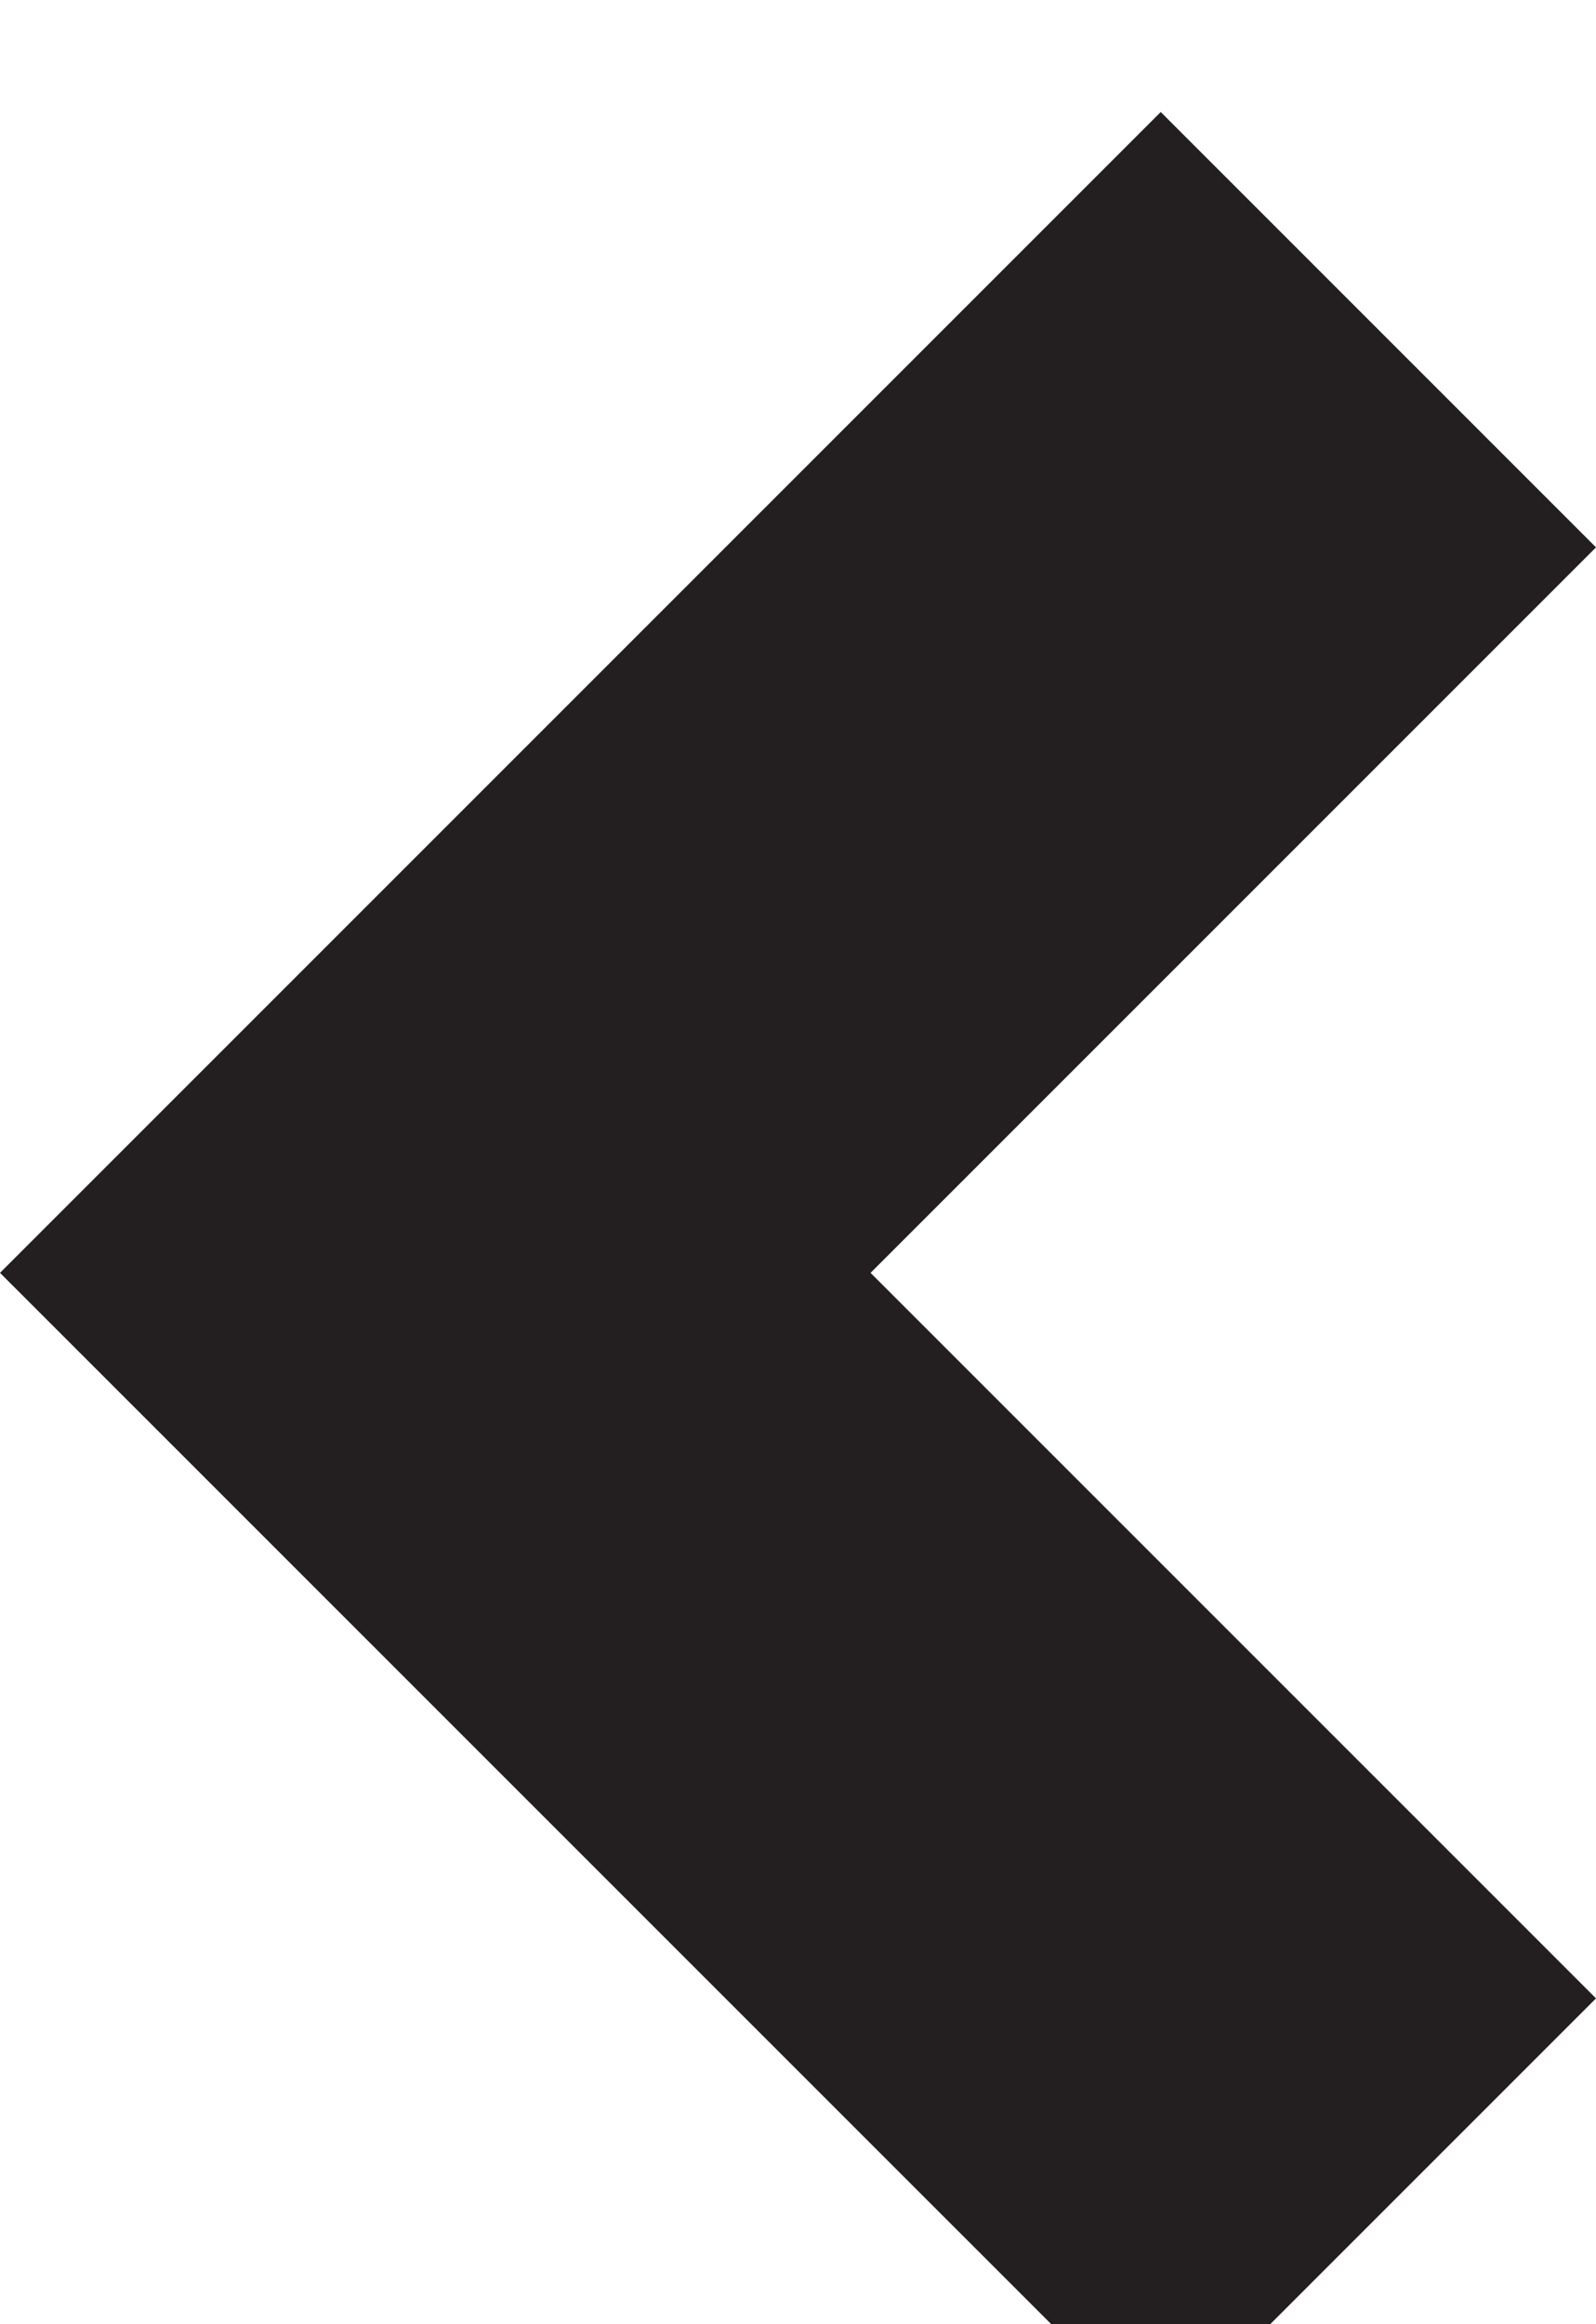 <svg width="57" height="83" viewBox="0 0 57 83" fill="none" xmlns="http://www.w3.org/2000/svg">
<g id="&#240;&#159;&#166;&#134; icon &#34;chevron right&#34;" filter="url(#filter0_i_74_4580)">
<path id="Vector" d="M41.455 0L57 15.546L31.091 41.455L57 67.364L41.455 82.909L0 41.455L41.455 0Z" fill="#231F20"/>
</g>
<defs>
<filter id="filter0_i_74_4580" x="0" y="0" width="57" height="86.909" filterUnits="userSpaceOnUse" color-interpolation-filters="sRGB">
<feFlood flood-opacity="0" result="BackgroundImageFix"/>
<feBlend mode="normal" in="SourceGraphic" in2="BackgroundImageFix" result="shape"/>
<feColorMatrix in="SourceAlpha" type="matrix" values="0 0 0 0 0 0 0 0 0 0 0 0 0 0 0 0 0 0 127 0" result="hardAlpha"/>
<feOffset dy="4"/>
<feGaussianBlur stdDeviation="2"/>
<feComposite in2="hardAlpha" operator="arithmetic" k2="-1" k3="1"/>
<feColorMatrix type="matrix" values="0 0 0 0 0 0 0 0 0 0 0 0 0 0 0 0 0 0 0.25 0"/>
<feBlend mode="normal" in2="shape" result="effect1_innerShadow_74_4580"/>
</filter>
</defs>
</svg>
